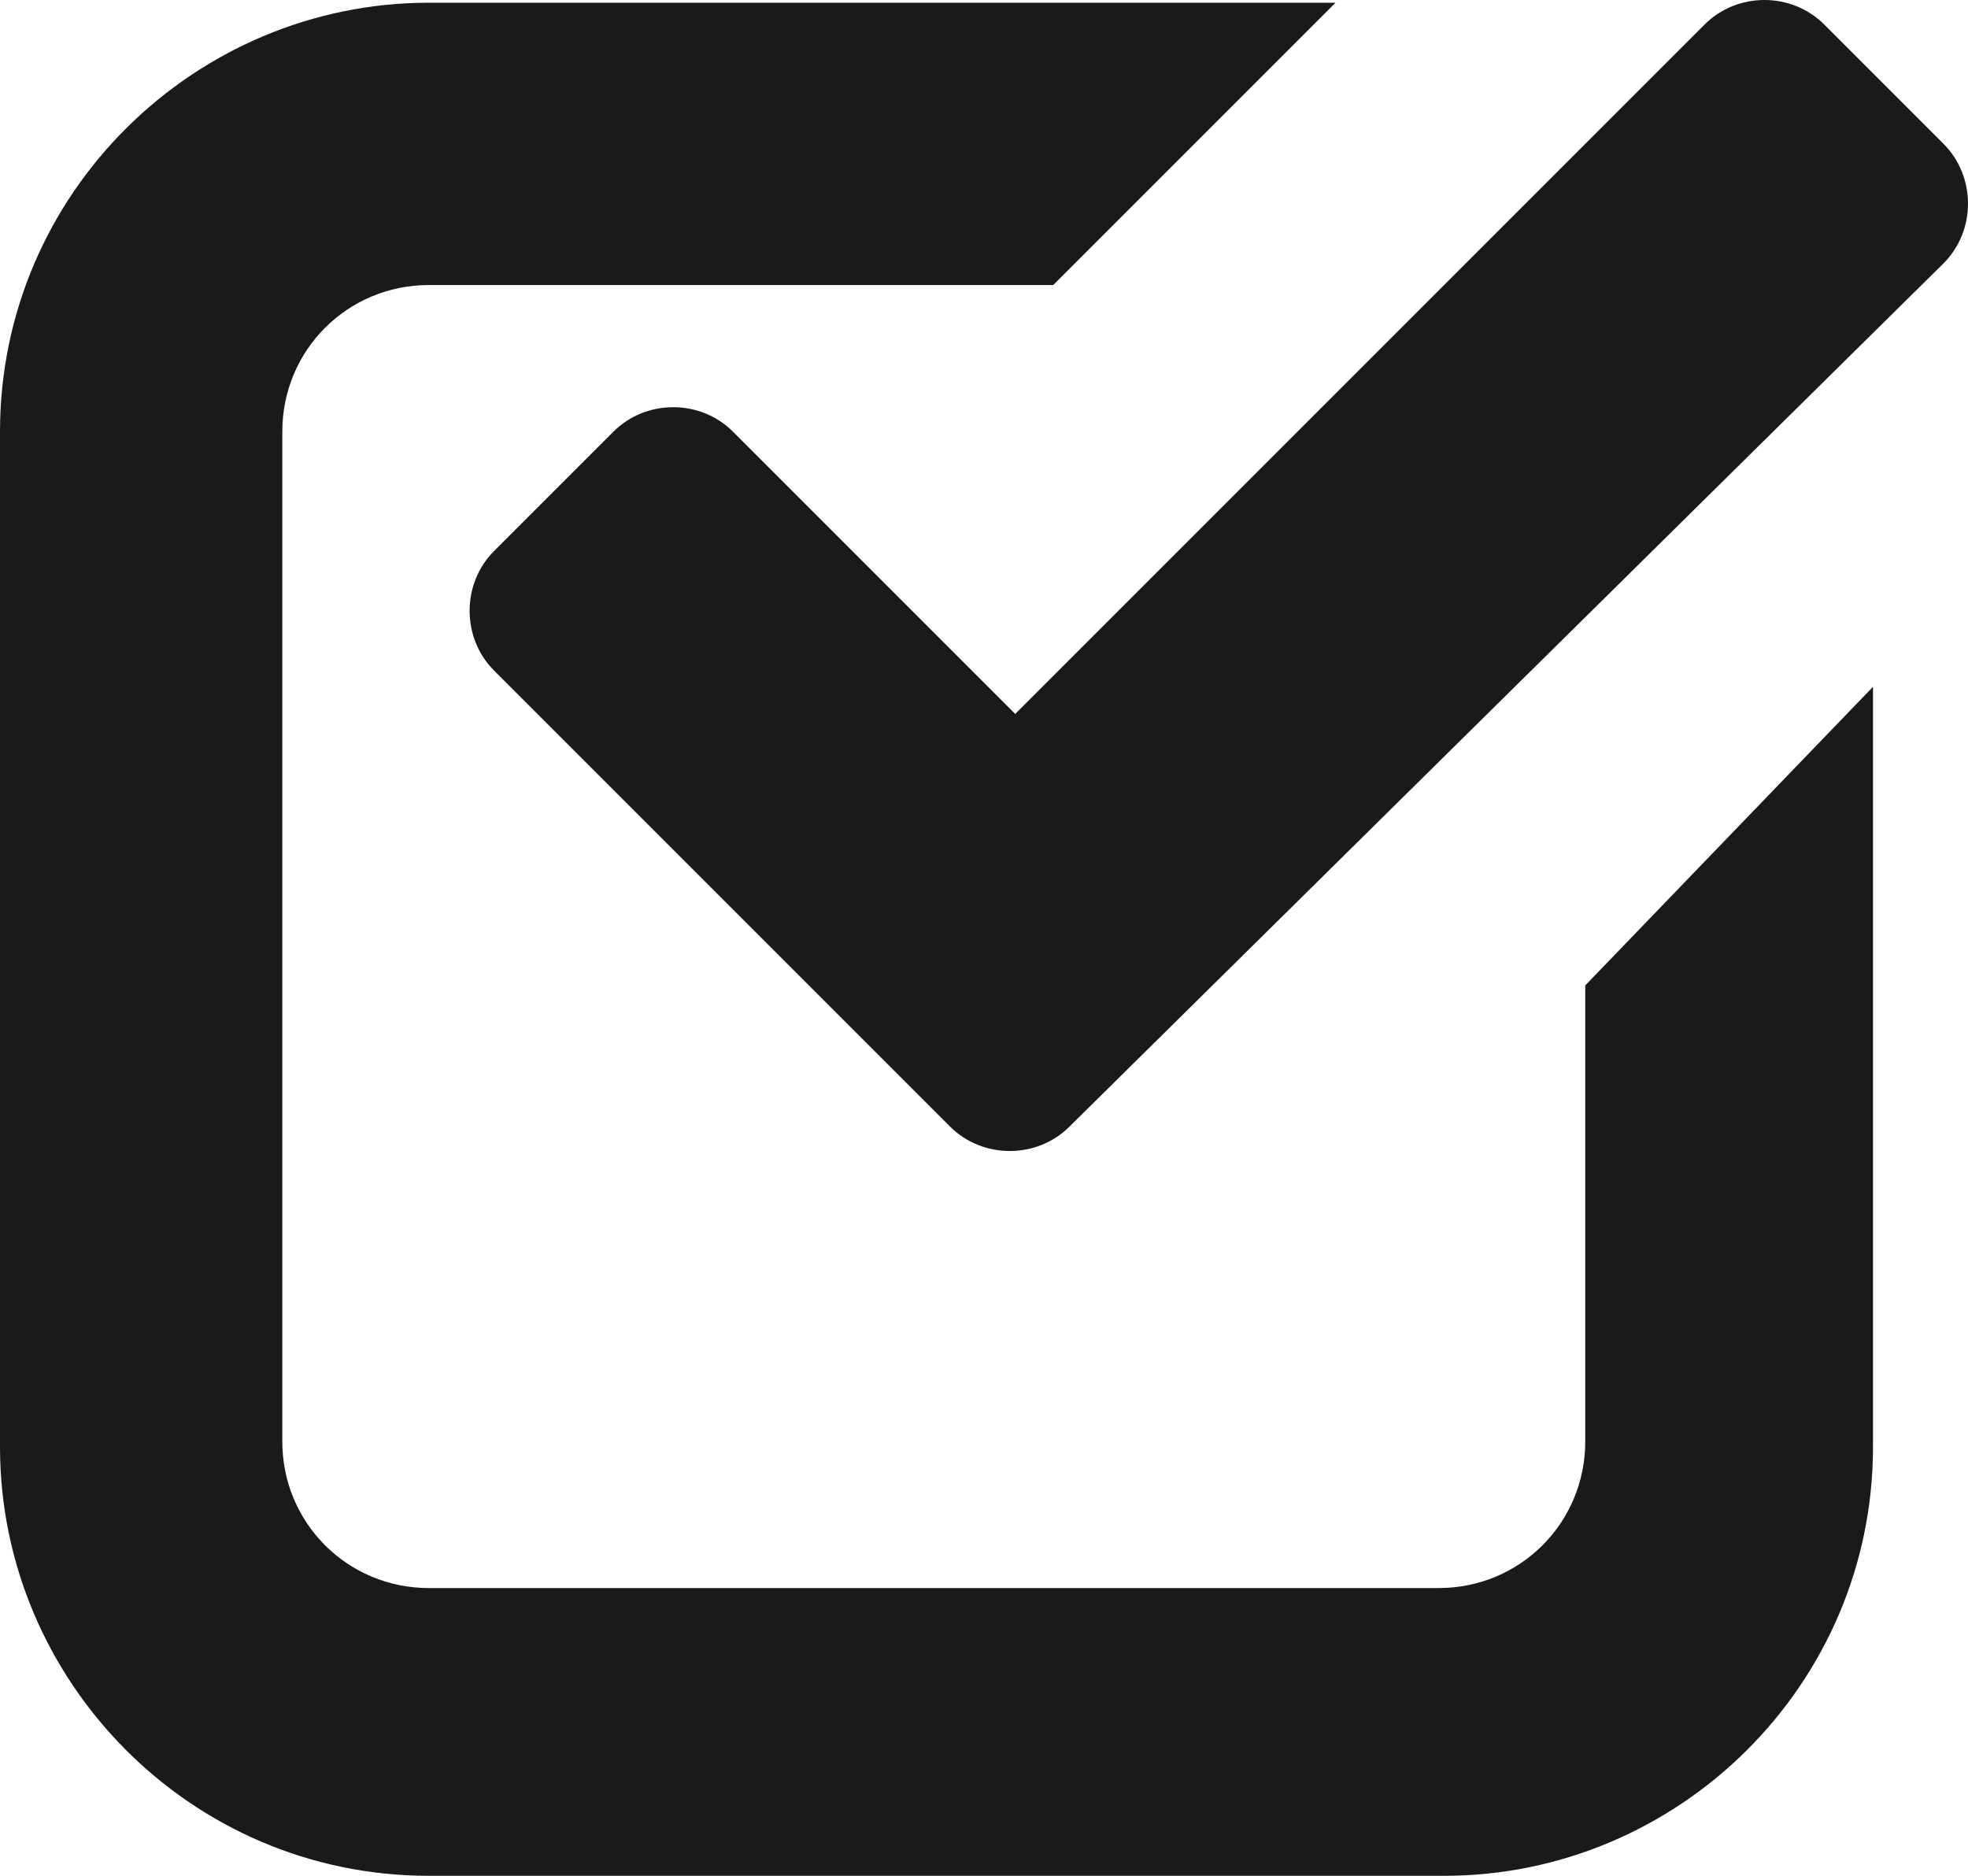 <?xml version="1.0" encoding="UTF-8"?>
<svg id="Layer_2" xmlns="http://www.w3.org/2000/svg" width="36.25" height="34.55" viewBox="0 0 36.25 34.55">
  <defs>
    <style>
      .cls-1 {
        fill: #1a1a1a;
      }
    </style>
  </defs>
  <g id="menu_inicio">
    <g>
      <path class="cls-1" d="M29.2,18.15v8.4c0,1.5-1.2,2.7-2.7,2.7H7.9c-1.5,0-2.7-1.2-2.7-2.7V7.95c0-1.5,1.2-2.7,2.7-2.7h11.5L24.6.05H7.9C3.6.05,0,3.55,0,7.95v18.7c0,4.3,3.5,7.9,7.9,7.9h18.7c4.3,0,7.9-3.5,7.9-7.9v-14l-5.3,5.5Z"/>
      <path class="cls-1" d="M19.7,20.75c-.6.6-1.6.6-2.2,0l-8.4-8.4c-.6-.6-.6-1.6,0-2.2l2.2-2.2c.6-.6,1.6-.6,2.2,0l5.2,5.2L31.4.45c.6-.6,1.6-.6,2.2,0l2.2,2.2c.6.6.6,1.6,0,2.2l-16.1,15.9Z"/>
    </g>
  </g>
</svg>